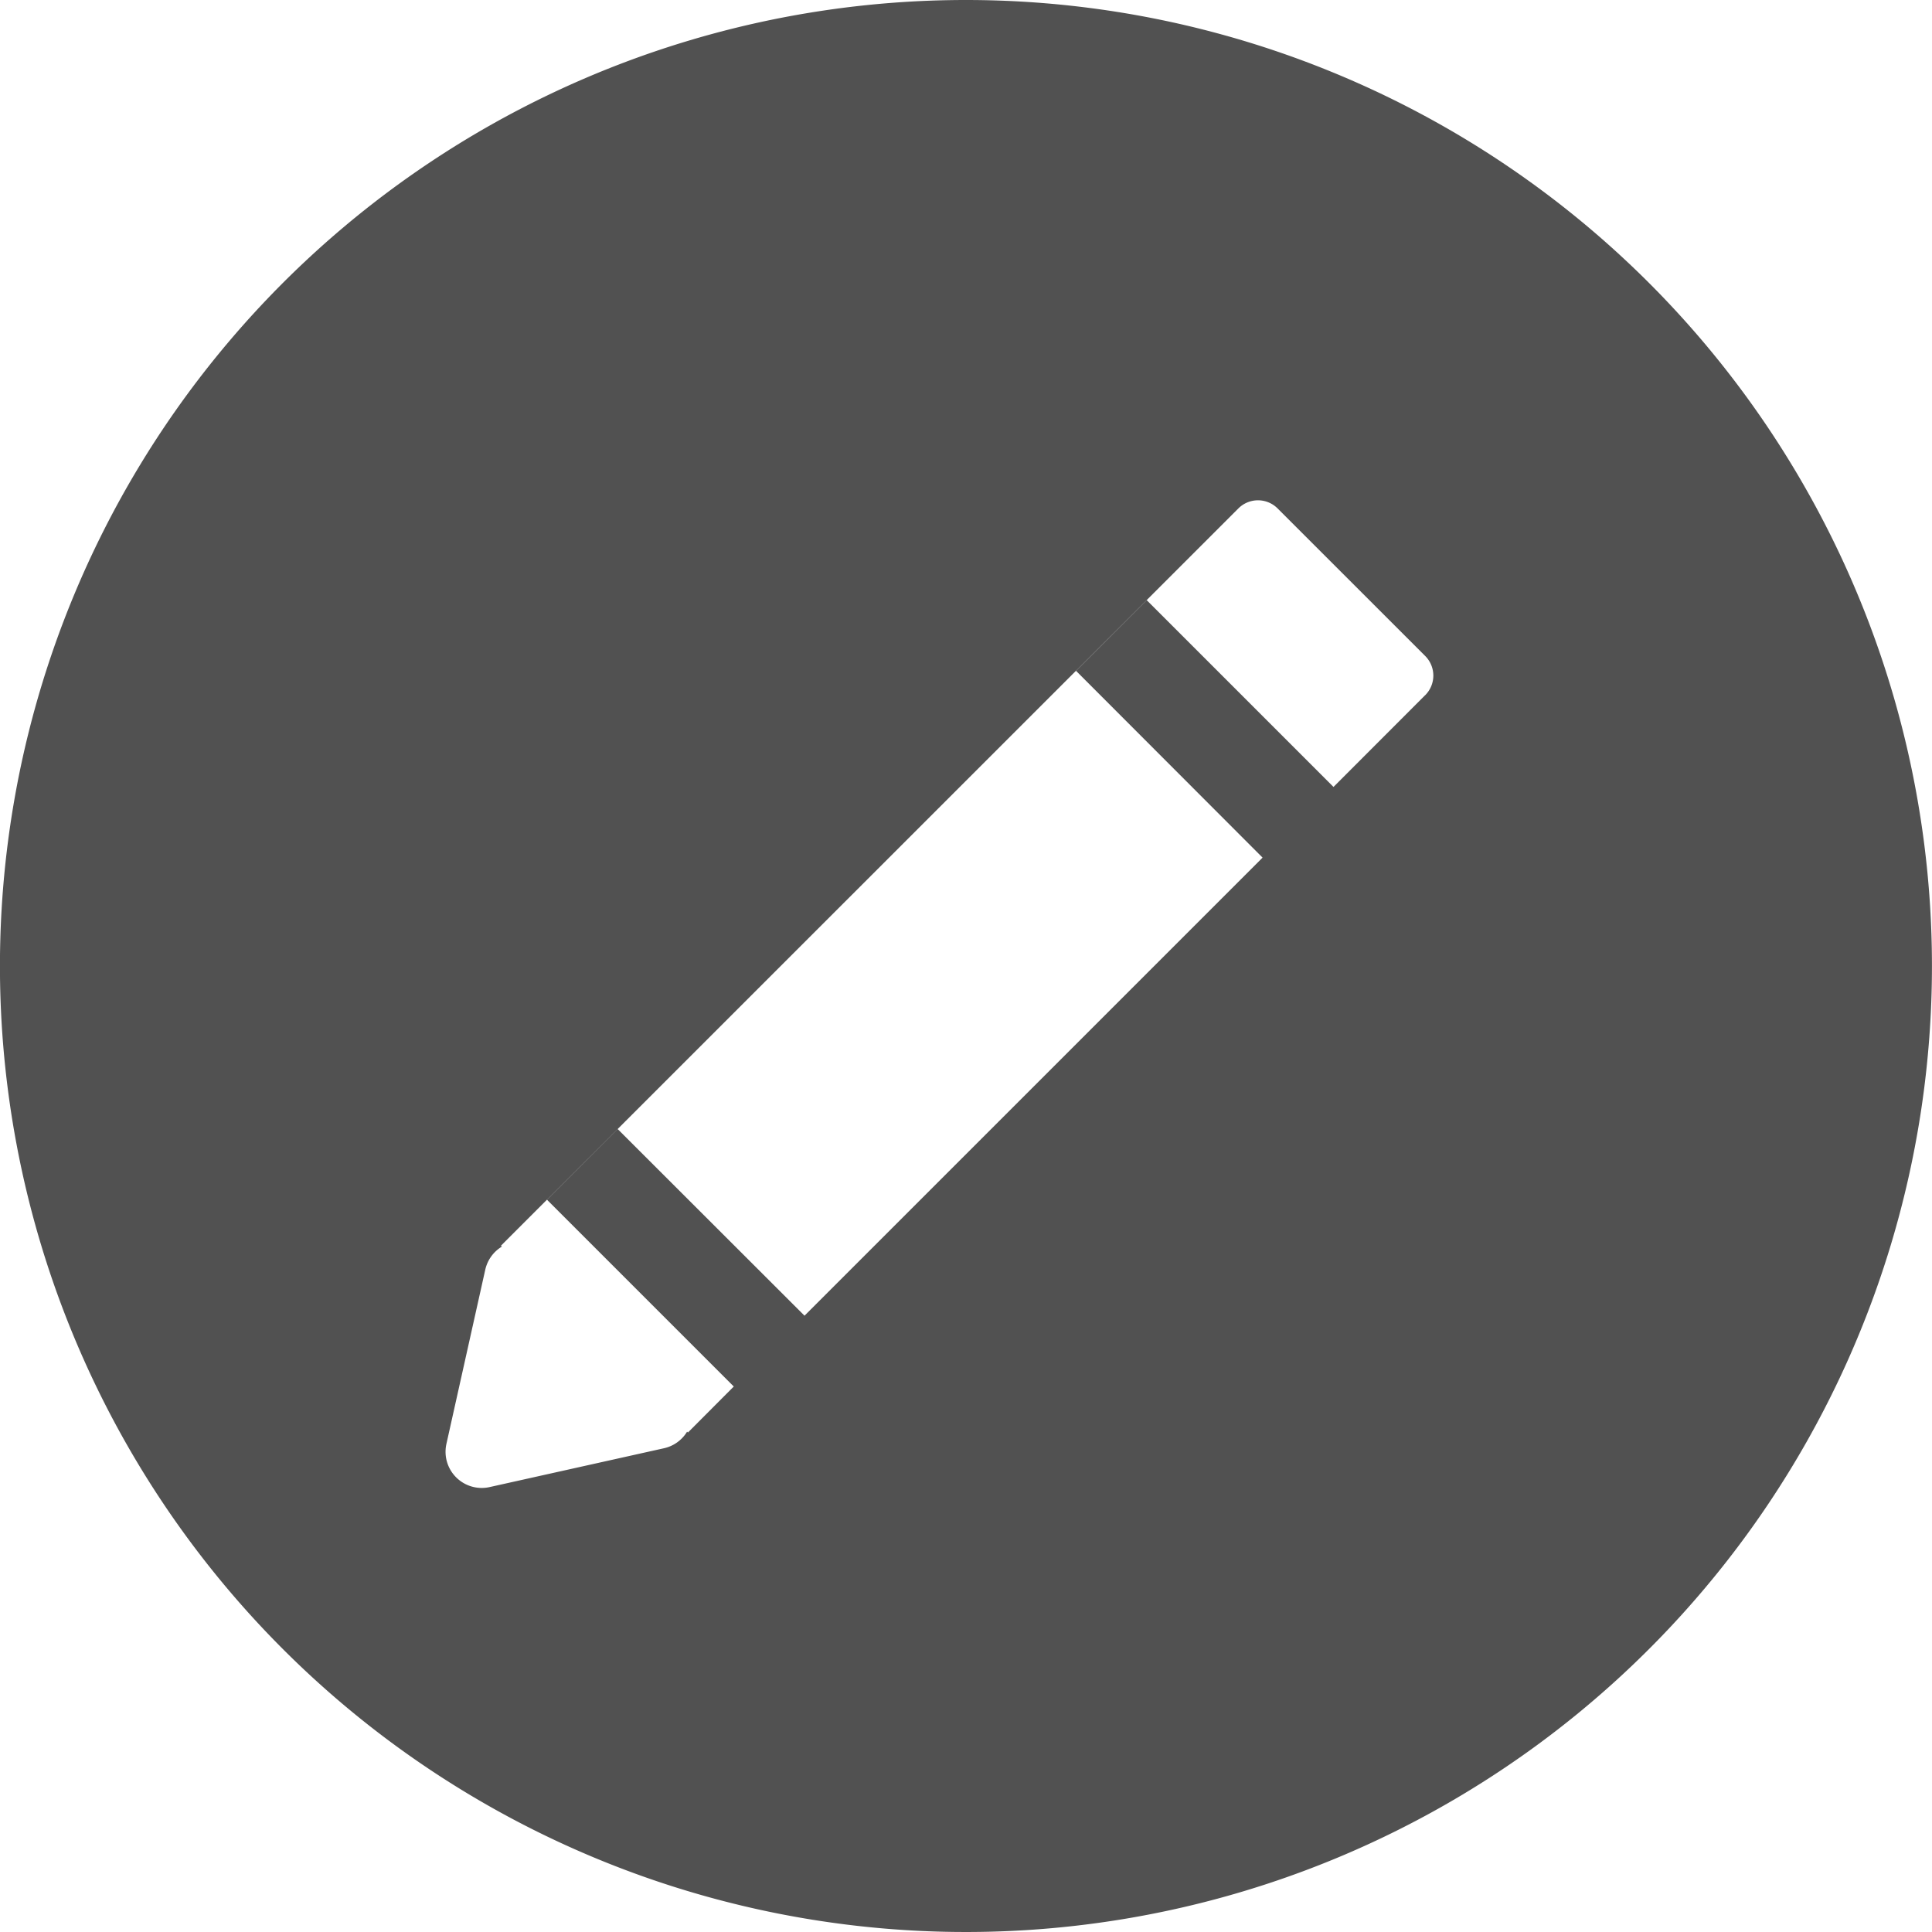 <svg xmlns="http://www.w3.org/2000/svg" viewBox="-2997 7371 41 41">
  <defs>
    <style>
      .cls-1 {
        fill: #515151;
      }
    </style>
  </defs>
  <g id="pencil" transform="translate(-2997.001 7371)">
    <g id="Group_218" data-name="Group 218" transform="translate(0.001)">
      <path id="Path_415" data-name="Path 415" class="cls-1" d="M20.5,0A20.5,20.5,0,1,0,41,20.5,20.5,20.5,0,0,0,20.5,0Zm9.745,14.753L28.3,16.7l-3.963-3.963-1.5,1.5L26.795,18.2l-9.721,9.721L13.11,23.961l-1.5,1.5,3.963,3.963L14.6,30.4l-.018-.018a.767.767,0,0,1-.49.352l-3.7.824a.768.768,0,0,1-.917-.918l.824-3.695a.77.77,0,0,1,.352-.49l-.019-.019L26.282,10.789a.588.588,0,0,1,.831,0l3.133,3.132A.588.588,0,0,1,30.246,14.753Z" transform="translate(-0.001)"/>
    </g>
  </g>
</svg>
